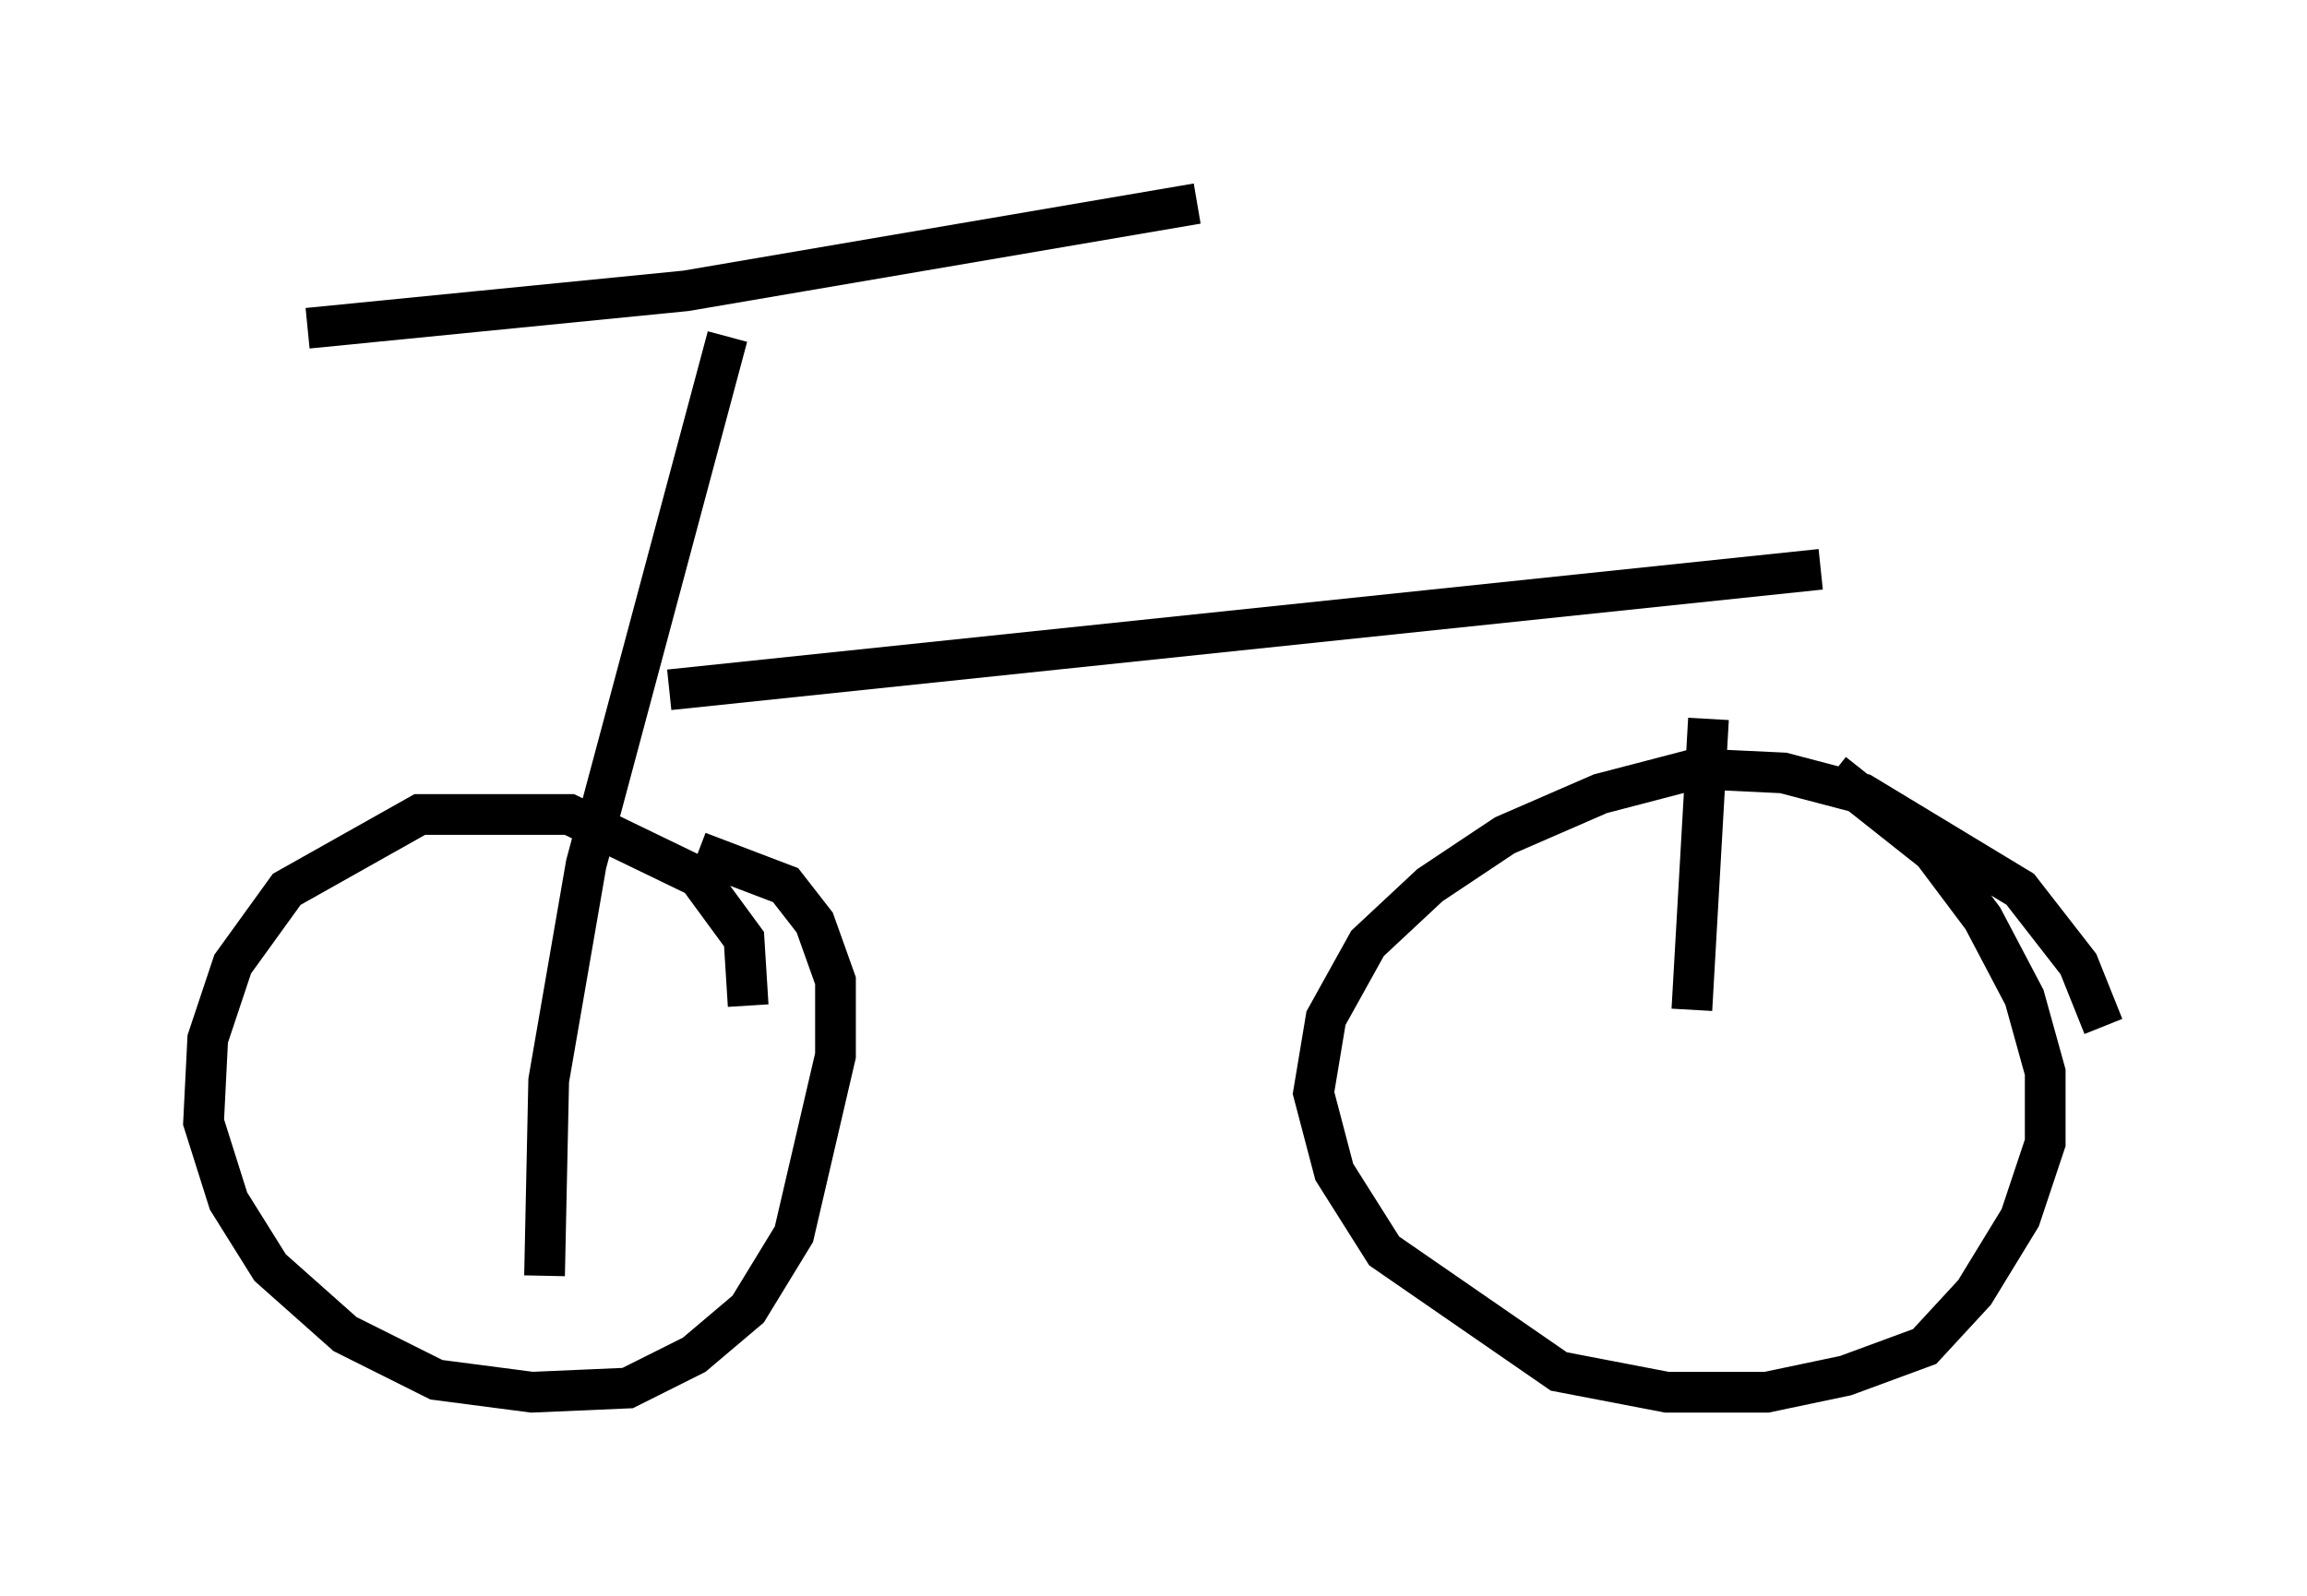<?xml version="1.0" encoding="utf-8" ?>
<svg baseProfile="full" height="39.196" version="1.1" width="56.653" xmlns="http://www.w3.org/2000/svg" xmlns:ev="http://www.w3.org/2001/xml-events" xmlns:xlink="http://www.w3.org/1999/xlink"><defs /><rect fill="white" height="39.196" width="56.653" x="0" y="0" /><path d="M18.169, 25.519 m0.204, -0.817 l-0.102, -1.633 -1.123, -1.531 l-3.165, -1.531 -3.675, 0.0 l-3.267, 1.838 -1.327, 1.838 l-0.613, 1.838 -0.102, 2.042 l0.613, 1.94 1.021, 1.633 l1.838, 1.633 2.246, 1.123 l2.348, 0.306 2.348, -0.102 l1.633, -0.817 1.327, -1.123 l1.123, -1.838 1.021, -4.39 l0.0, -1.838 -0.51, -1.429 l-0.715, -0.919 -2.144, -0.817 m34.505, 4.288 l-0.613, -1.531 -1.429, -1.838 l-3.879, -2.348 -1.94, -0.51 l-2.144, -0.102 -2.348, 0.613 l-2.348, 1.021 -1.838, 1.225 l-1.531, 1.429 -1.021, 1.838 l-0.306, 1.838 0.51, 1.94 l1.225, 1.94 4.288, 2.96 l2.654, 0.51 2.45, 0.0 l1.94, -0.408 1.94, -0.715 l1.225, -1.327 1.123, -1.838 l0.613, -1.838 0.0, -1.735 l-0.51, -1.838 -1.021, -1.94 l-1.225, -1.633 -2.45, -1.94 m-31.646, 12.352 l0.102, -4.798 0.919, -5.308 l3.471, -12.965 m-10.311, -0.204 l9.29, -0.919 12.556, -2.144 m-12.965, 11.944 l28.277, -2.96 m-2.756, 3.675 l-0.408, 7.146 " fill="none" stroke="black" stroke-width="1" /></svg>